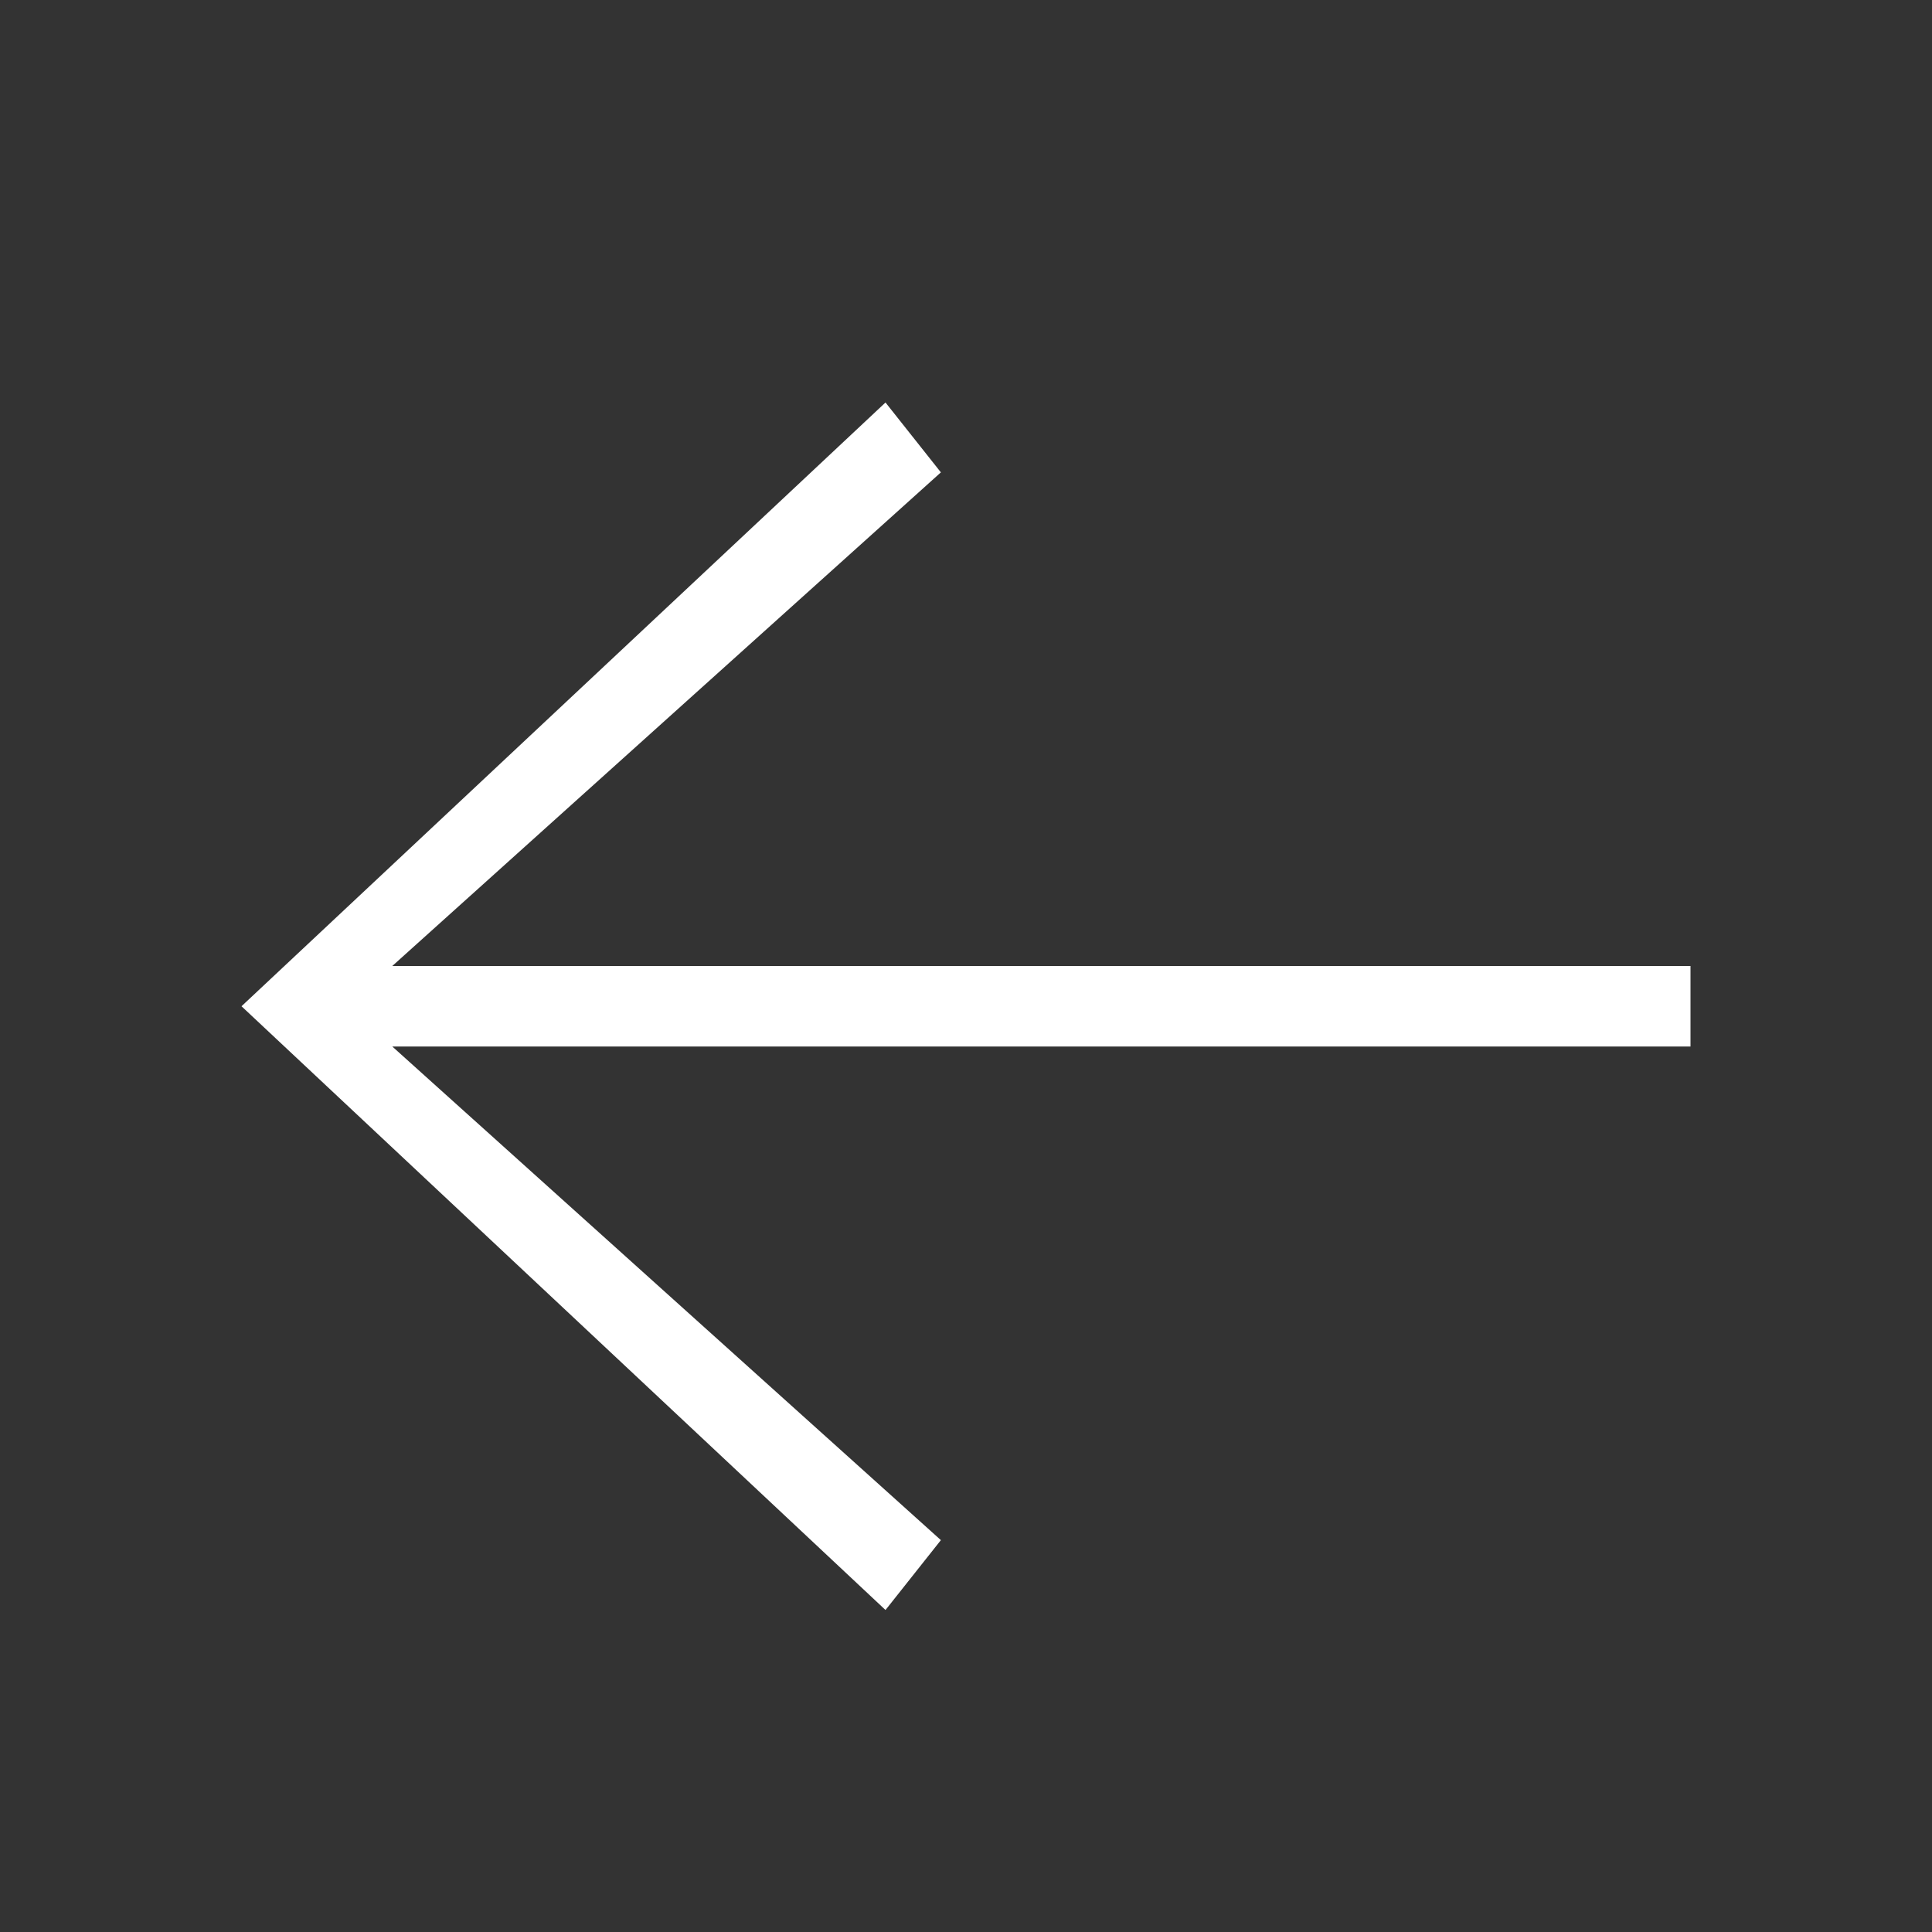 <?xml version="1.0" encoding="UTF-8"?>
<svg width="24px" height="24px" viewBox="0 0 24 24" version="1.1" xmlns="http://www.w3.org/2000/svg" xmlns:xlink="http://www.w3.org/1999/xlink">
    <rect x="0" y="0" width="24" height="24" fill="#333333" stroke="none"/>
    <!-- Generator: Sketch 49 (51002) - http://www.bohemiancoding.com/sketch -->
    <title>icon_arrow-back_m_white</title>
    <desc>Created with Sketch.</desc>
    <defs></defs>
    <g id="v5" stroke="none" stroke-width="1" fill="none" fill-rule="evenodd">
        <g id="icon_arrow-back_m_white">
            <rect id="bounds" x="0" y="0" width="24" height="24"></rect>
            <polygon id="arrow" fill="#FFFFFF" fill-rule="nonzero" transform="translate(12, 12.5) rotate(90) translate(-12, -12.5) " points="12.5 19.627 18.632 12.812 19.5 13.5 12 21.5 4.5 13.5 5.368 12.812 11.5 19.627 11.5 3.5 12.5 3.5"></polygon>
        </g>
    </g>
</svg>